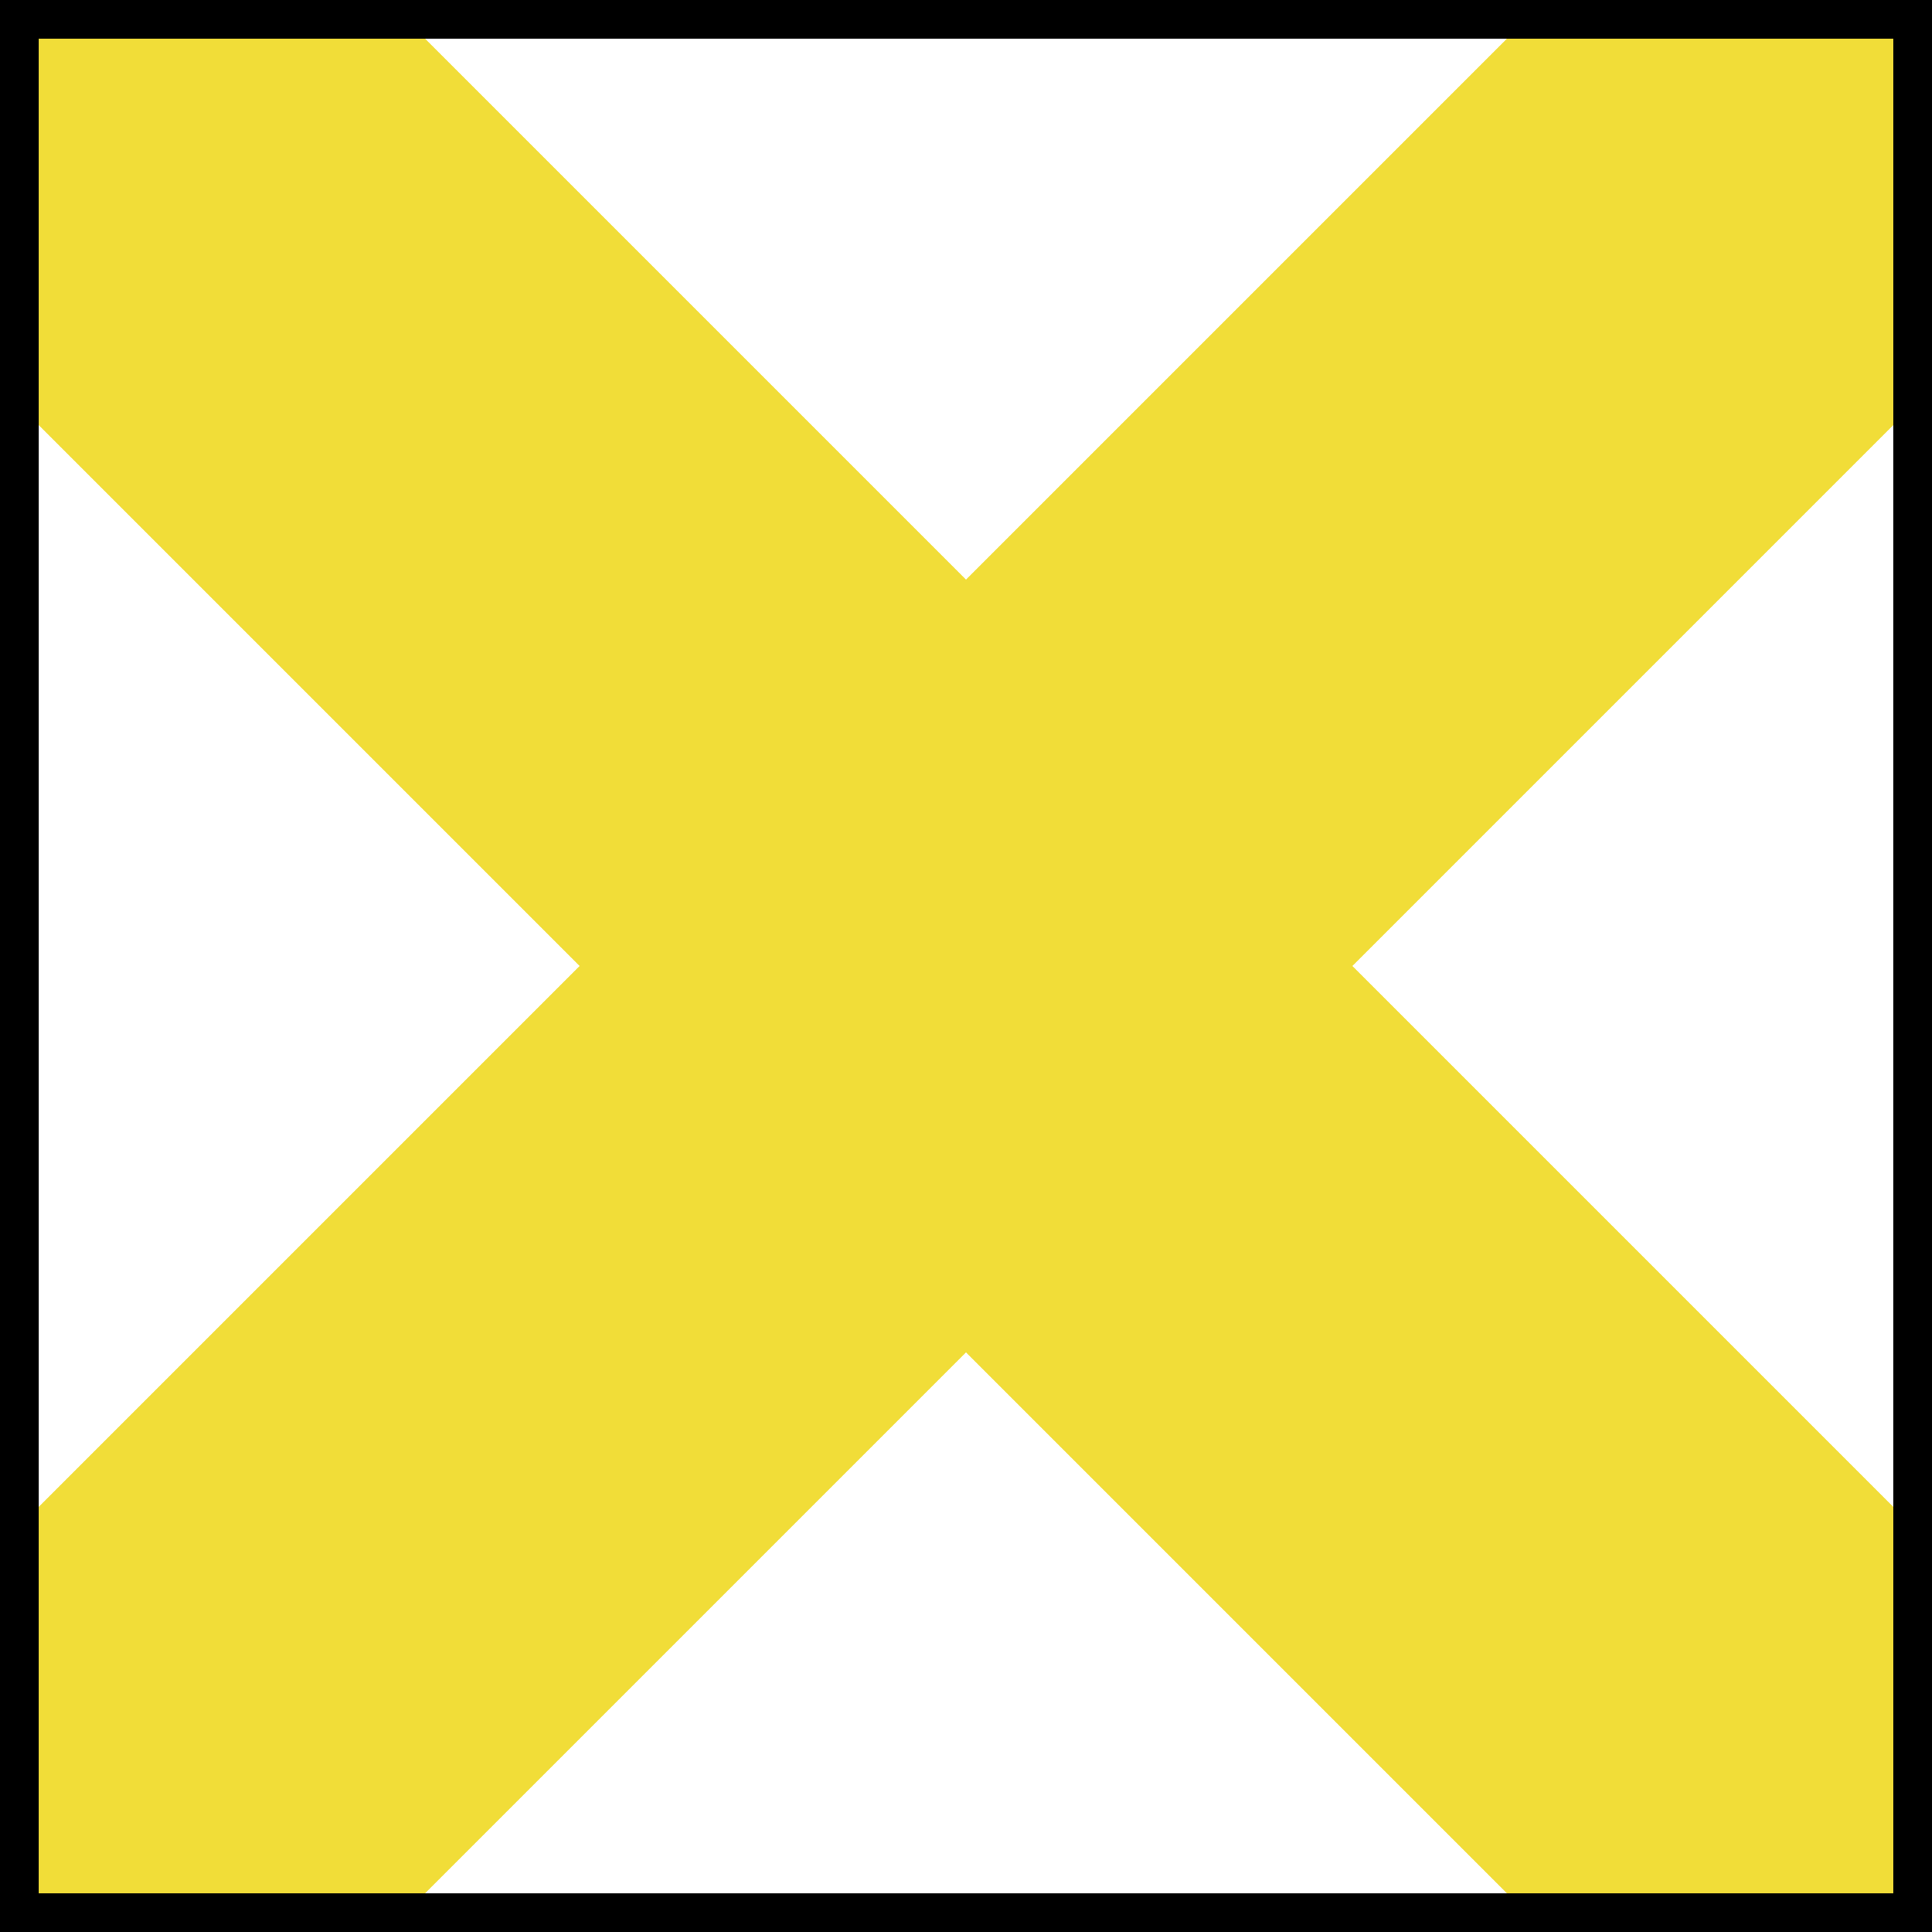 <?xml version="1.0" encoding="UTF-8"?>
<svg xmlns="http://www.w3.org/2000/svg" viewBox="0 0 100 100">
    <rect x="0" y="0" width="100" height="100" fill="#808080" stroke="none"/>
    <rect width="98" height="98" x="1" y="1" fill="white" stroke="#000000" stroke-width="2"/>
    <path fill="#f1dd38" stroke="none" stroke-width="10" d="M 2 2 l 0 20 76 76 20 0 0 -20 -76 -76 z"/>
    <path fill="#f1dd38" stroke="none" stroke-width="10" d="M 98 2 l 0 20 -76 76 -20 0 0 -20 76 -76 z"/>
</svg>